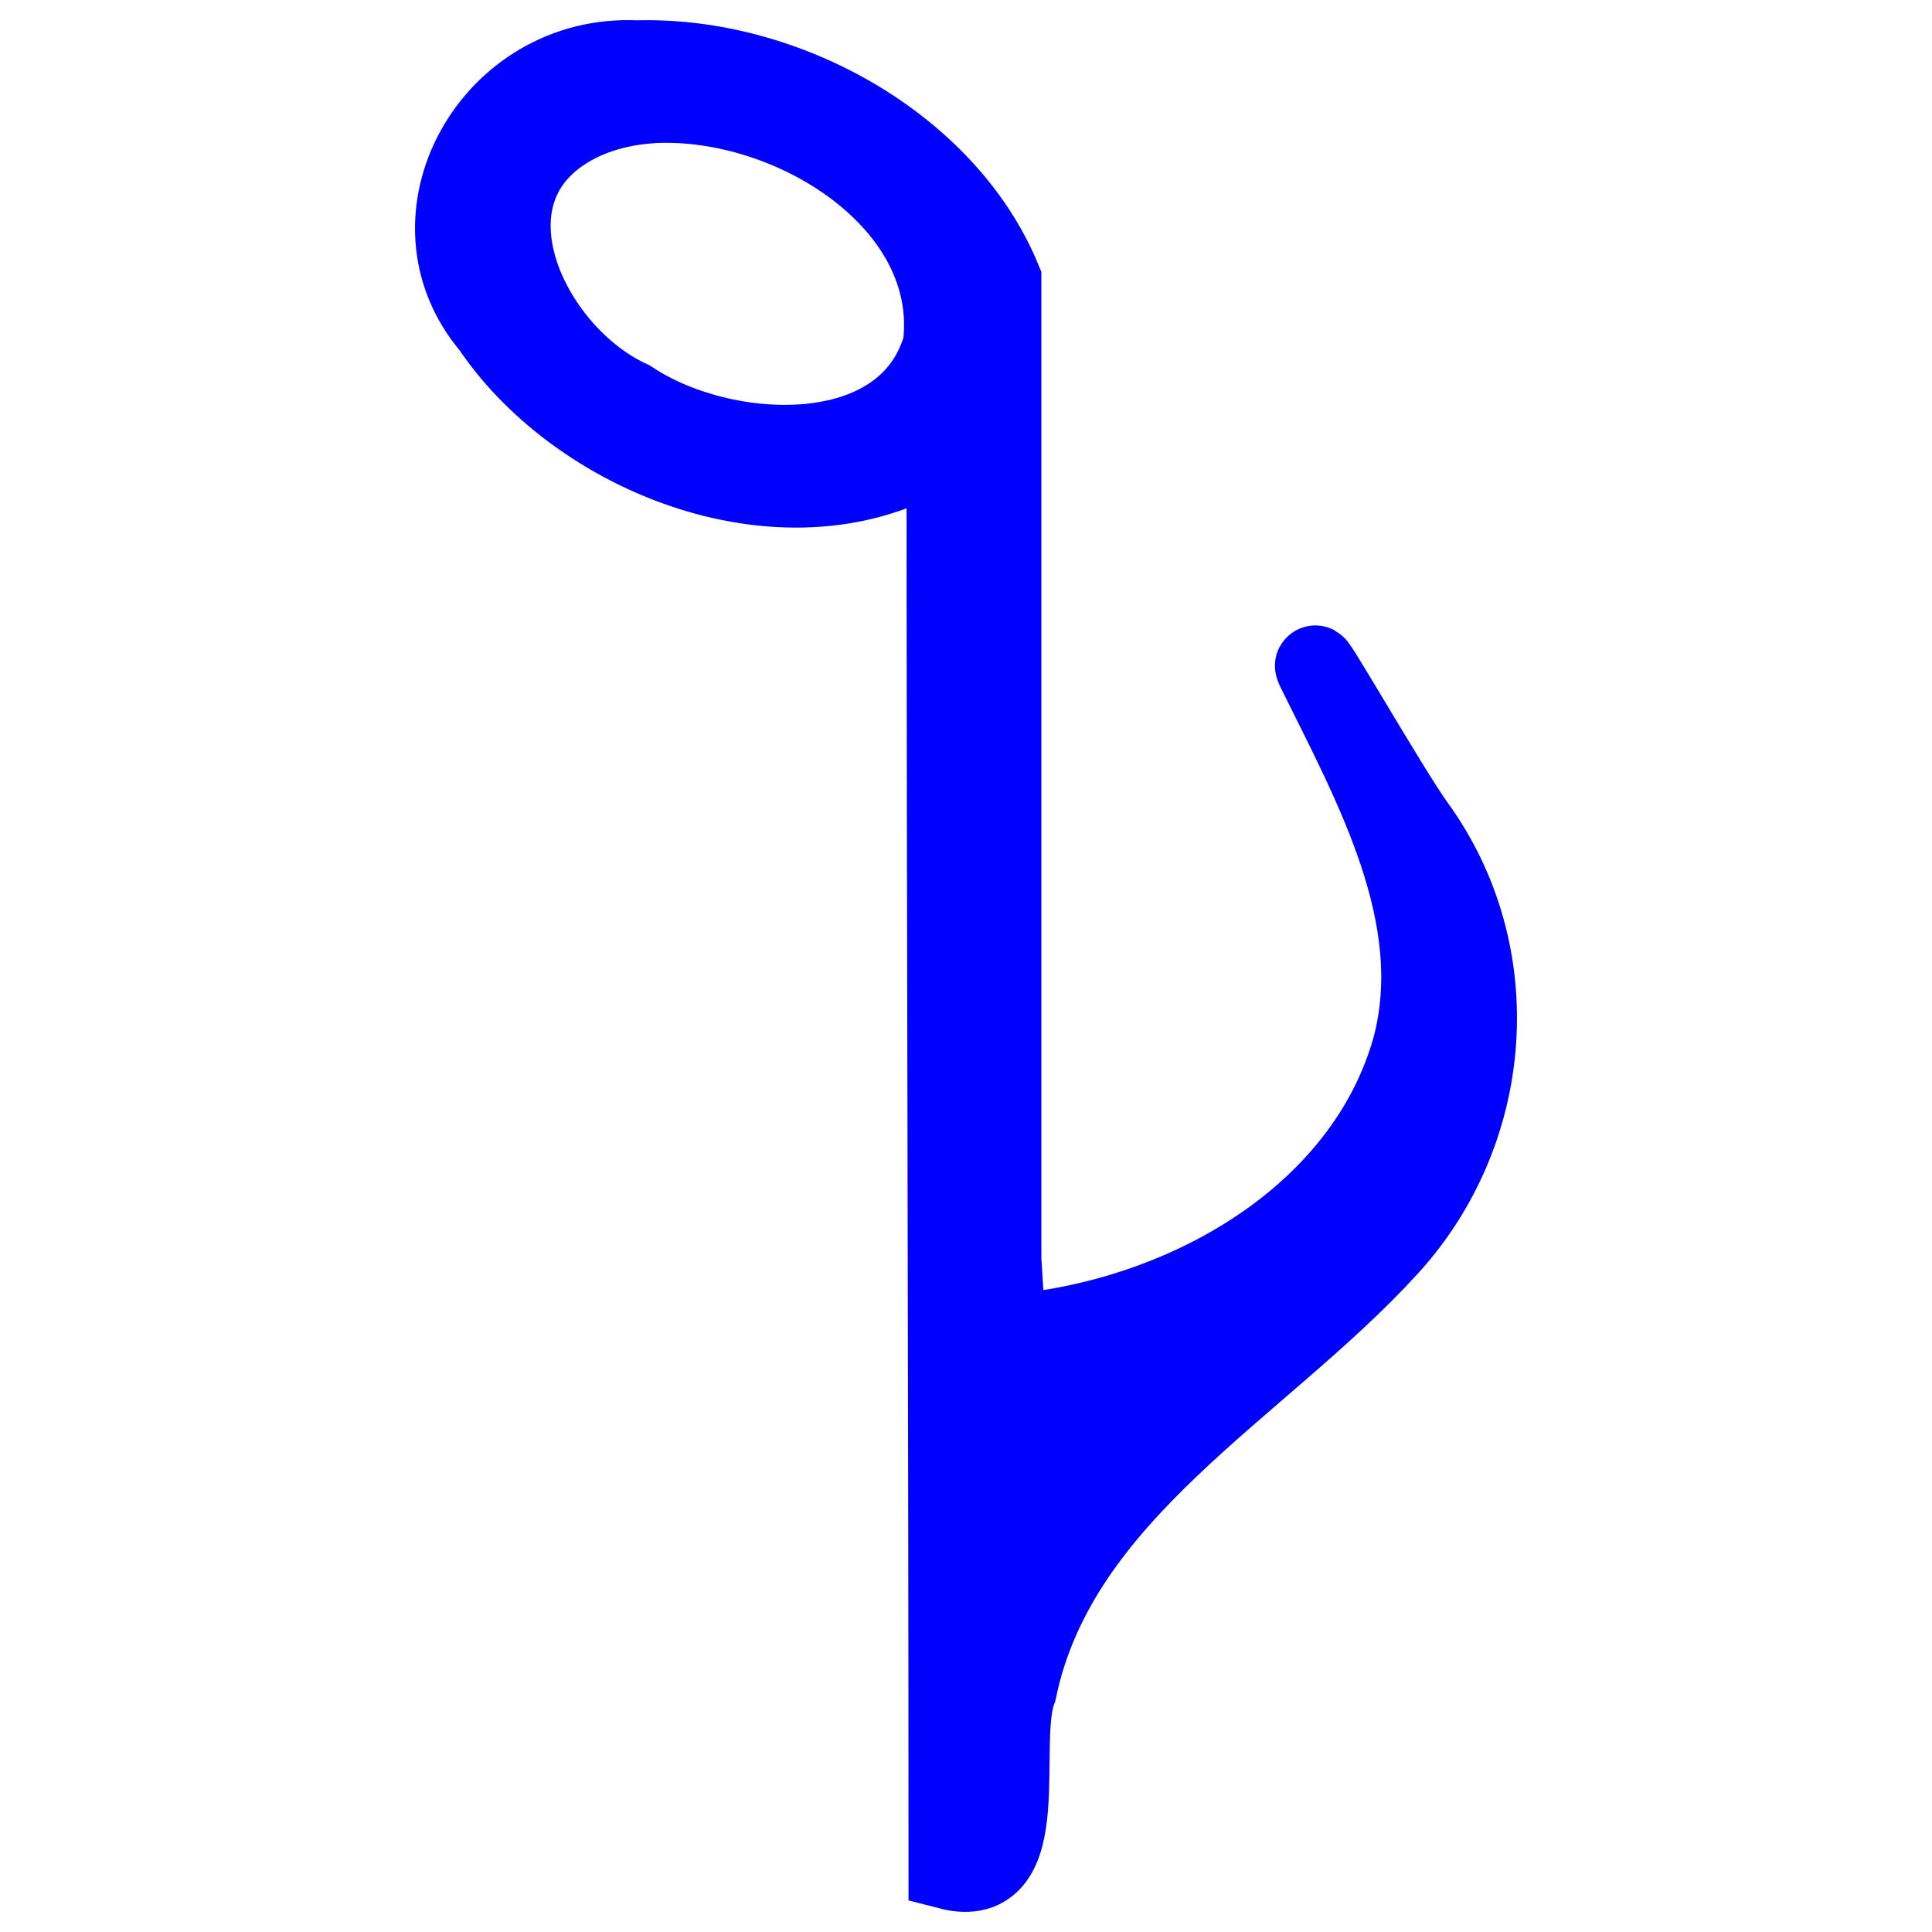 <?xml version="1.0" encoding="UTF-8" standalone="no"?><!-- Generator: Gravit.io --><svg xmlns="http://www.w3.org/2000/svg" xmlns:xlink="http://www.w3.org/1999/xlink" style="isolation:isolate" viewBox="0 0 48 48" width="48pt" height="48pt"><linearGradient id="_lgradient_3" x1="0" y1="0.5" x2="1" y2="0.5" gradientTransform="matrix(25.378,0,0,45,11.311,1.5)" gradientUnits="userSpaceOnUse"><stop offset="6%" stop-opacity="1" style="stop-color:rgb(0,0,255)"/><stop offset="89%" stop-opacity="1" style="stop-color:rgb(0,0,255)"/></linearGradient><linearGradient id="_lgradient_4" x1="0" y1="0.5" x2="1" y2="0.5"><stop offset="6%" stop-opacity="1" style="stop-color:rgb(0,0,255)"/><stop offset="89%" stop-opacity="1" style="stop-color:rgb(0,0,255)"/></linearGradient><path d=" M 15.82 1.505 C 12.228 1.329 9.948 5.429 12.22 8.103 C 14.474 11.451 19.868 13.5 23.523 10.994 C 23.523 22.337 23.572 35.099 23.572 46.442 C 25.749 47.007 24.744 43.286 25.256 41.982 C 26.276 37.058 31.268 34.497 34.482 30.974 C 37.112 28.1 37.46 23.708 35.155 20.526 C 34.502 19.624 32.389 15.924 32.708 16.627 C 34.13 19.512 35.956 22.752 35.094 26.023 C 34.002 29.947 30.027 32.451 25.95 33.06 C 24.909 33.209 24.975 32.909 24.872 31.276 C 24.872 23.168 24.872 15.06 24.872 6.952 C 23.507 3.641 19.53 1.398 15.82 1.505 Z  M 16.251 2.555 C 19.702 2.397 23.864 5.024 23.43 8.586 C 22.535 11.737 17.975 11.502 15.659 9.957 C 13.084 8.779 11.183 4.698 14.3 3.06 C 14.897 2.749 15.574 2.594 16.251 2.555 Z " fill="url(#_lgradient_3)" vector-effect="non-scaling-stroke" stroke-width="2" stroke="url(#_lgradient_4)" stroke-linejoin="miter" stroke-linecap="butt" stroke-miterlimit="4"/></svg>